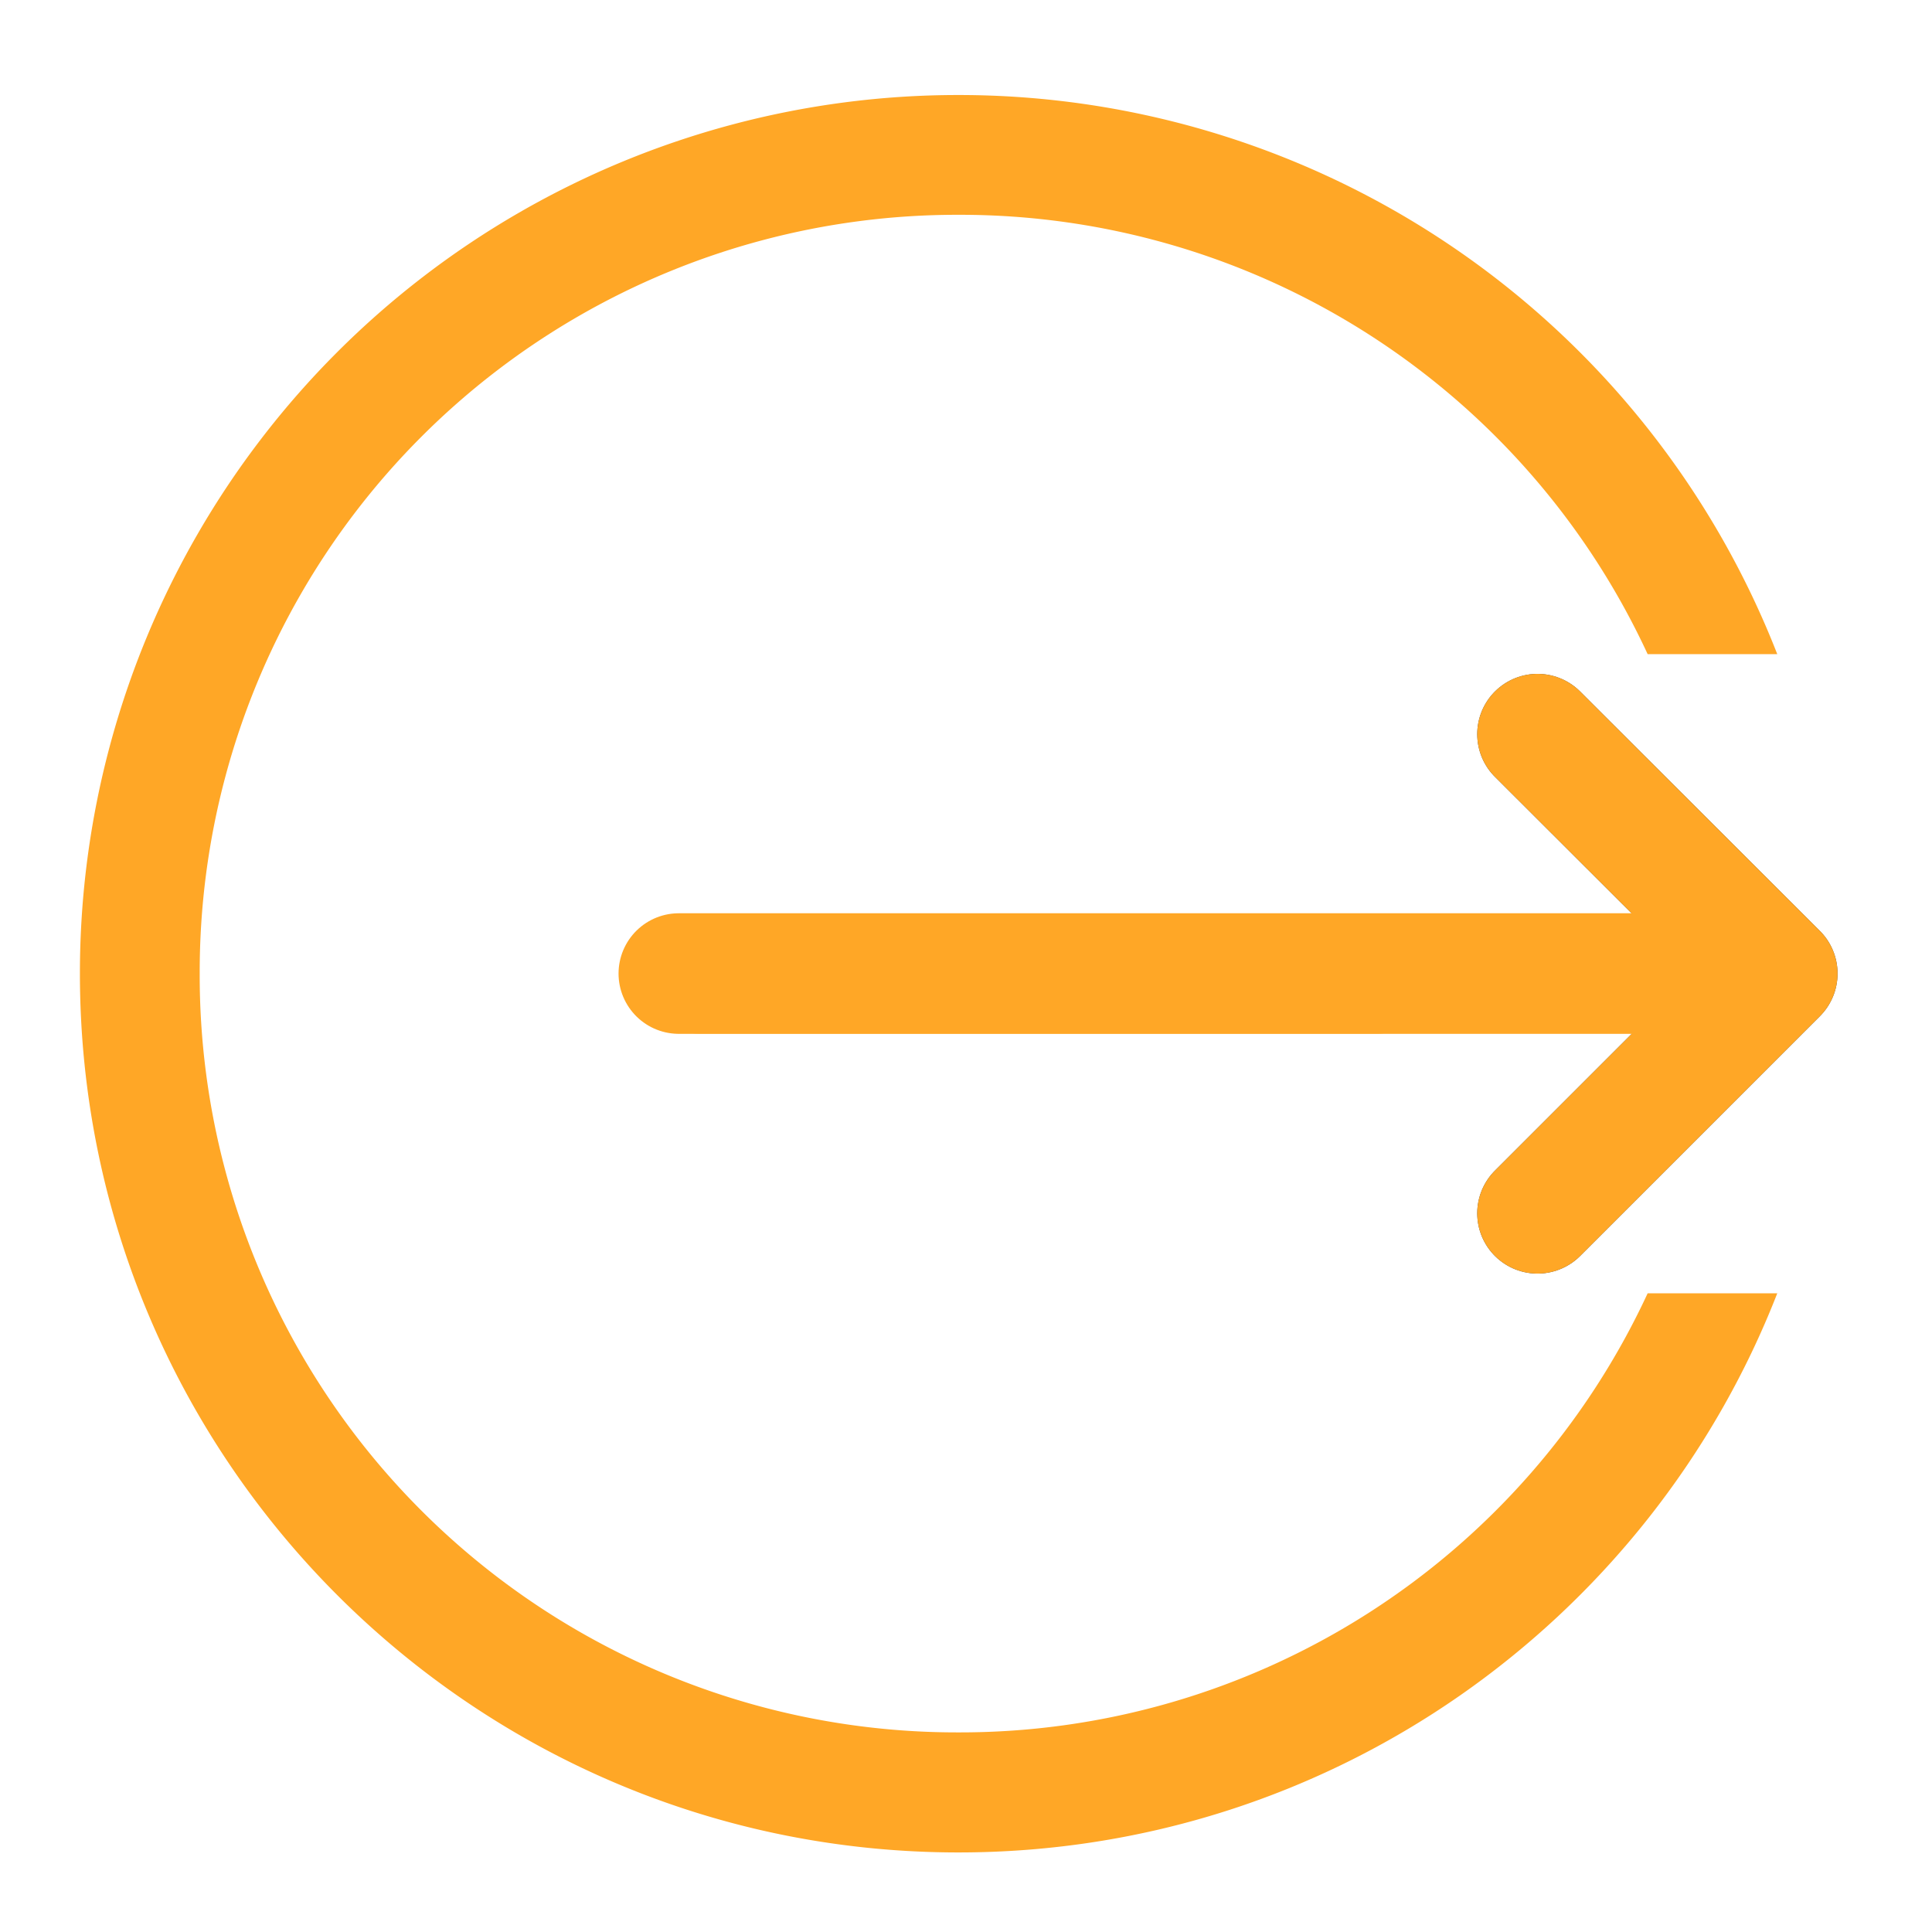 <svg xmlns="http://www.w3.org/2000/svg" width="22pt" height="22pt" viewBox="0 0 22 22"><path d="M10.914 1.082A10 10 0 0 0 .91 11.086c0 5.527 4.477 10.008 10.004 10.008 4.246 0 7.871-2.64 9.324-6.367h-1.476a8.627 8.627 0 0 1-7.848 5 8.621 8.621 0 0 1-8.64-8.641 8.624 8.624 0 0 1 8.64-8.64 8.624 8.624 0 0 1 7.848 5.003h1.476a10.005 10.005 0 0 0-9.324-6.367zm0 0" fill="#ffa726"/><path d="M7.957 10.406h7.734a.681.681 0 1 1 0 1.363H7.957a.681.681 0 0 1 0-1.363zm0 0" fill="#ffa726"/><path d="M17.508 8.36l2.73 2.726-2.73 2.73" fill="none" stroke-width="1.373" stroke-linecap="round" stroke-linejoin="round" stroke="#424242"/><path d="M19.785 11.086H7.73M17.508 8.36l2.73 2.726-2.73 2.73" fill="none" stroke-width="1.373" stroke-linecap="round" stroke-linejoin="round" stroke="#ffa726"/></svg>